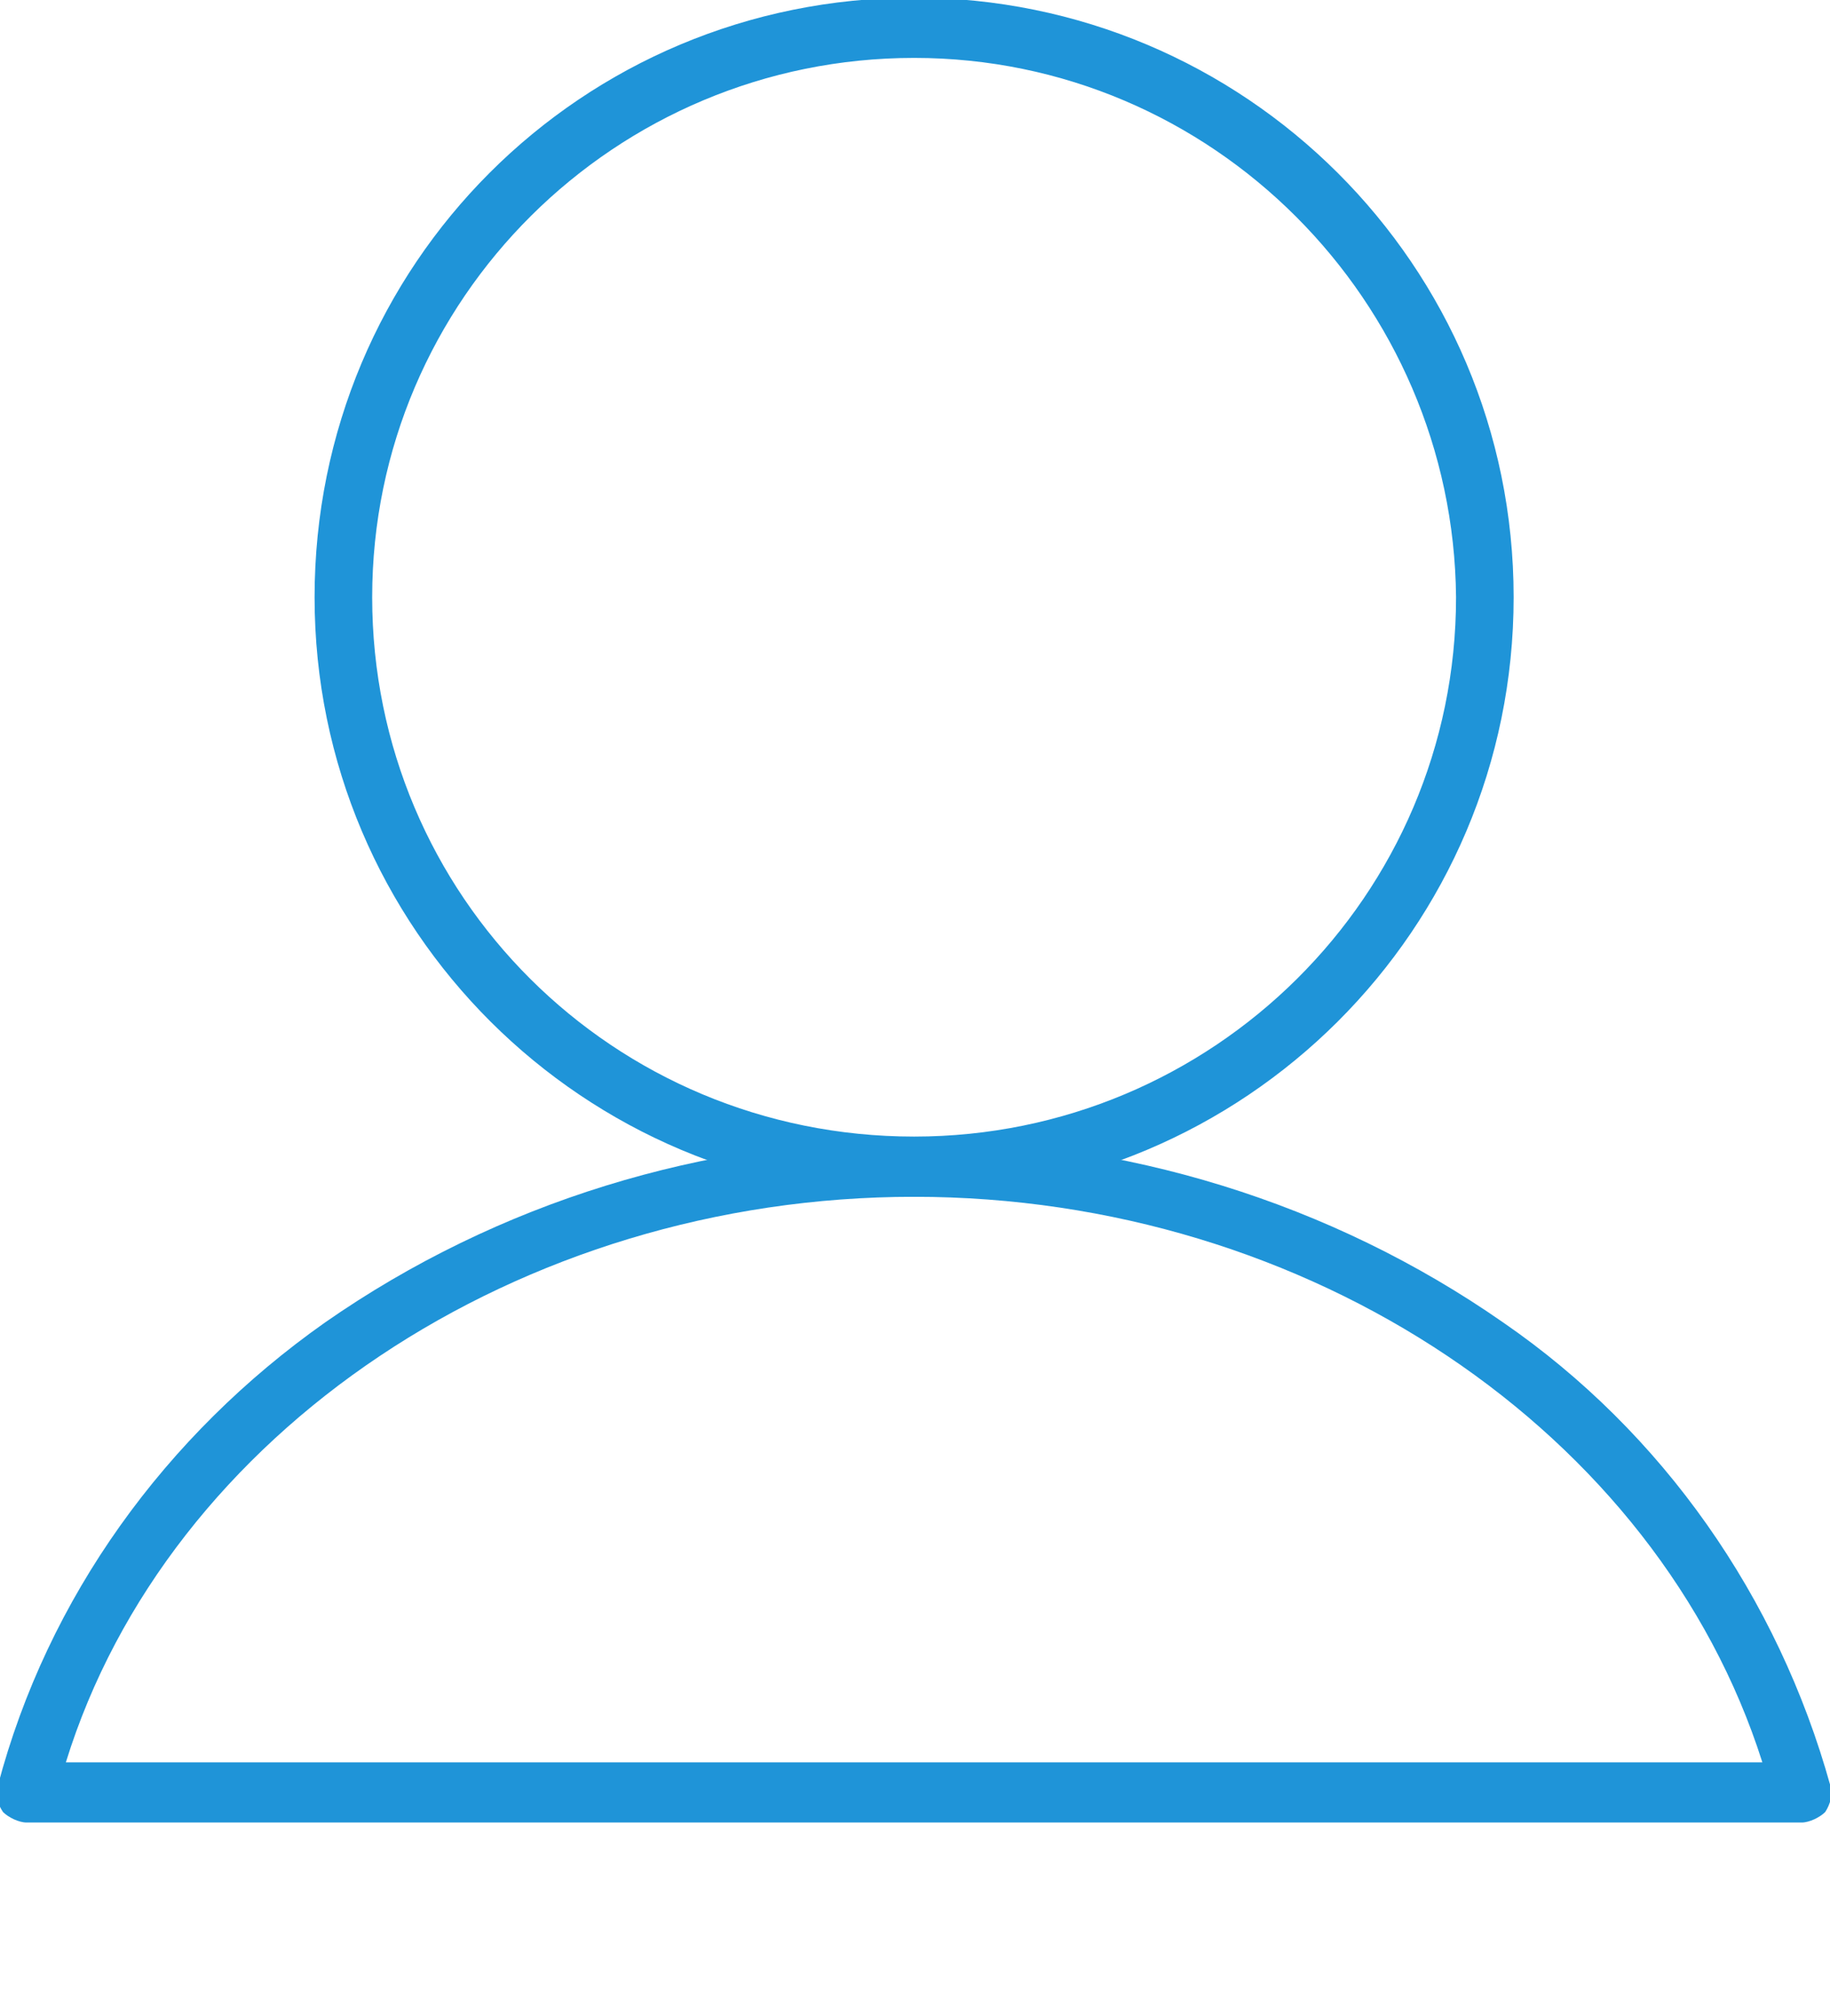 <?xml version="1.0" encoding="utf-8"?>
<!-- Generator: Adobe Illustrator 21.0.0, SVG Export Plug-In . SVG Version: 6.00 Build 0)  -->
<svg version="1.1" id="圖層_1" xmlns="http://www.w3.org/2000/svg" xmlns:xlink="http://www.w3.org/1999/xlink" x="0px" y="0px"
	 width="69.9px" height="77px" viewBox="0 0 69.9 77" style="enable-background:new 0 0 69.9 77;" xml:space="preserve">
<style type="text/css">
	.st0{fill:#F4B82C;}
	.st1{fill:#7999B9;}
	.st2{enable-background:new    ;}
	.st3{opacity:0.46;fill:#95B2C4;enable-background:new    ;}
	.st4{fill:#81C0D8;}
	.st5{fill:#FFFFFF;}
	.st6{fill:none;stroke:#7999B9;}
	.st7{display:none;}
	.st8{display:inline;fill:#7FB6EE;}
	.st9{display:inline;}
	.st10{fill:#7FB6EE;}
	.st11{fill:#1F94D8;}
	.st12{display:inline;fill:#1F94D8;}
</style>
<g id="Group_131" transform="translate(320.416 755.212)">
	<g id="Group_130" transform="translate(0)">
		<path id="Path_230" class="st11" d="M-285.5-709.5c-12.6,0-22.9-10.2-22.9-22.9s10.2-22.9,22.9-22.9c12.6,0,22.9,10.2,22.9,22.9
			C-262.6-719.7-272.9-709.5-285.5-709.5z M-285.5-753c-11.4,0-20.7,9.2-20.7,20.6s9.2,20.6,20.7,20.6c11.4,0,20.7-9.2,20.7-20.6
			l0,0C-264.9-743.7-274.1-753-285.5-753L-285.5-753z"/>
		<path id="Path_231" class="st11" d="M-251.6-685.6h-67.8c-0.3,0-0.7-0.2-0.9-0.4c-0.2-0.3-0.3-0.6-0.2-1
			c1.9-7.2,6.4-13.4,12.5-17.7c6.6-4.6,14.5-7,22.5-7c8,0,15.9,2.4,22.5,7c6.1,4.2,10.5,10.5,12.5,17.7c0.1,0.3,0,0.7-0.2,1
			C-250.9-685.8-251.3-685.6-251.6-685.6z M-317.9-687.9h64.8c-4-12.6-17.3-21.6-32.4-21.6C-300.6-709.5-314-700.5-317.9-687.9z"/>
	</g>
</g>
<g id="Group_133" transform="translate(1041 758.483)" class="st7">
	<path id="Path_232" class="st12" d="M-973.4-729.5h-65.2c-0.7,0-1.2-0.5-1.2-1.2v-10.7c0-0.5,0.3-0.9,0.7-1.1l33.2-15.9
		c0.3-0.2,0.7-0.2,1,0l32,15.9c0.4,0.2,0.7,0.6,0.6,1.1v10.7C-972.2-730.1-972.7-729.5-973.4-729.5
		C-973.4-729.5-973.4-729.5-973.4-729.5z M-1037.5-731.9h62.9v-8.8l-30.9-15.3l-32,15.3L-1037.5-731.9z"/>
	<g id="Group_132" transform="translate(4.591 26.833)" class="st9">
		<path id="Path_233" class="st11" d="M-1031.8-719.4h-8c-0.6,0-1.2-0.5-1.2-1.2v-36.8c0-0.6,0.5-1.2,1.2-1.2h8
			c0.6,0,1.2,0.5,1.2,1.2v36.8C-1030.6-719.9-1031.1-719.4-1031.8-719.4C-1031.8-719.4-1031.8-719.4-1031.8-719.4z M-1038.6-721.7
			h5.6v-34.4h-5.6L-1038.6-721.7z"/>
		<path id="Path_234" class="st11" d="M-981.4-719.4h-8c-0.6,0-1.2-0.5-1.2-1.2v-36.8c0-0.6,0.5-1.2,1.2-1.2h8
			c0.6,0,1.2,0.5,1.2,1.2v36.8C-980.2-719.9-980.8-719.4-981.4-719.4z M-988.3-721.7h5.6v-34.4h-5.6V-721.7z"/>
		<path id="Path_235" class="st11" d="M-1006.6-719.4h-8c-0.6,0-1.2-0.5-1.2-1.2v-36.8c0-0.6,0.5-1.2,1.2-1.2h8
			c0.6,0,1.2,0.5,1.2,1.2v36.8C-1005.4-719.9-1006-719.4-1006.6-719.4C-1006.6-719.4-1006.6-719.4-1006.6-719.4z M-1013.4-721.7h5.6
			v-34.4h-5.6V-721.7z"/>
	</g>
	<path id="Path_236" class="st12" d="M-972.2-681.4h-67.6c-0.7,0-1.2-0.5-1.2-1.2v-11.1c0-0.7,0.5-1.2,1.2-1.2h67.6
		c0.7,0,1.2,0.5,1.2,1.2v11.1C-971-682-971.6-681.5-972.2-681.4C-972.2-681.4-972.2-681.4-972.2-681.4z M-1038.6-683.8h65.2v-8.8
		h-65.2V-683.8z"/>
	<path id="Path_237" class="st12" d="M-987.6-733.5h-36.9c-0.7,0-1.2-0.5-1.2-1.2v-9.7c0-0.7,0.5-1.2,1.2-1.2h36.9
		c0.7,0,1.2,0.5,1.2,1.2v9.7C-986.4-734-986.9-733.5-987.6-733.5C-987.6-733.5-987.6-733.5-987.6-733.5z M-1023.3-735.9h34.6v-7.4
		h-34.6V-735.9z"/>
</g>
</svg>
